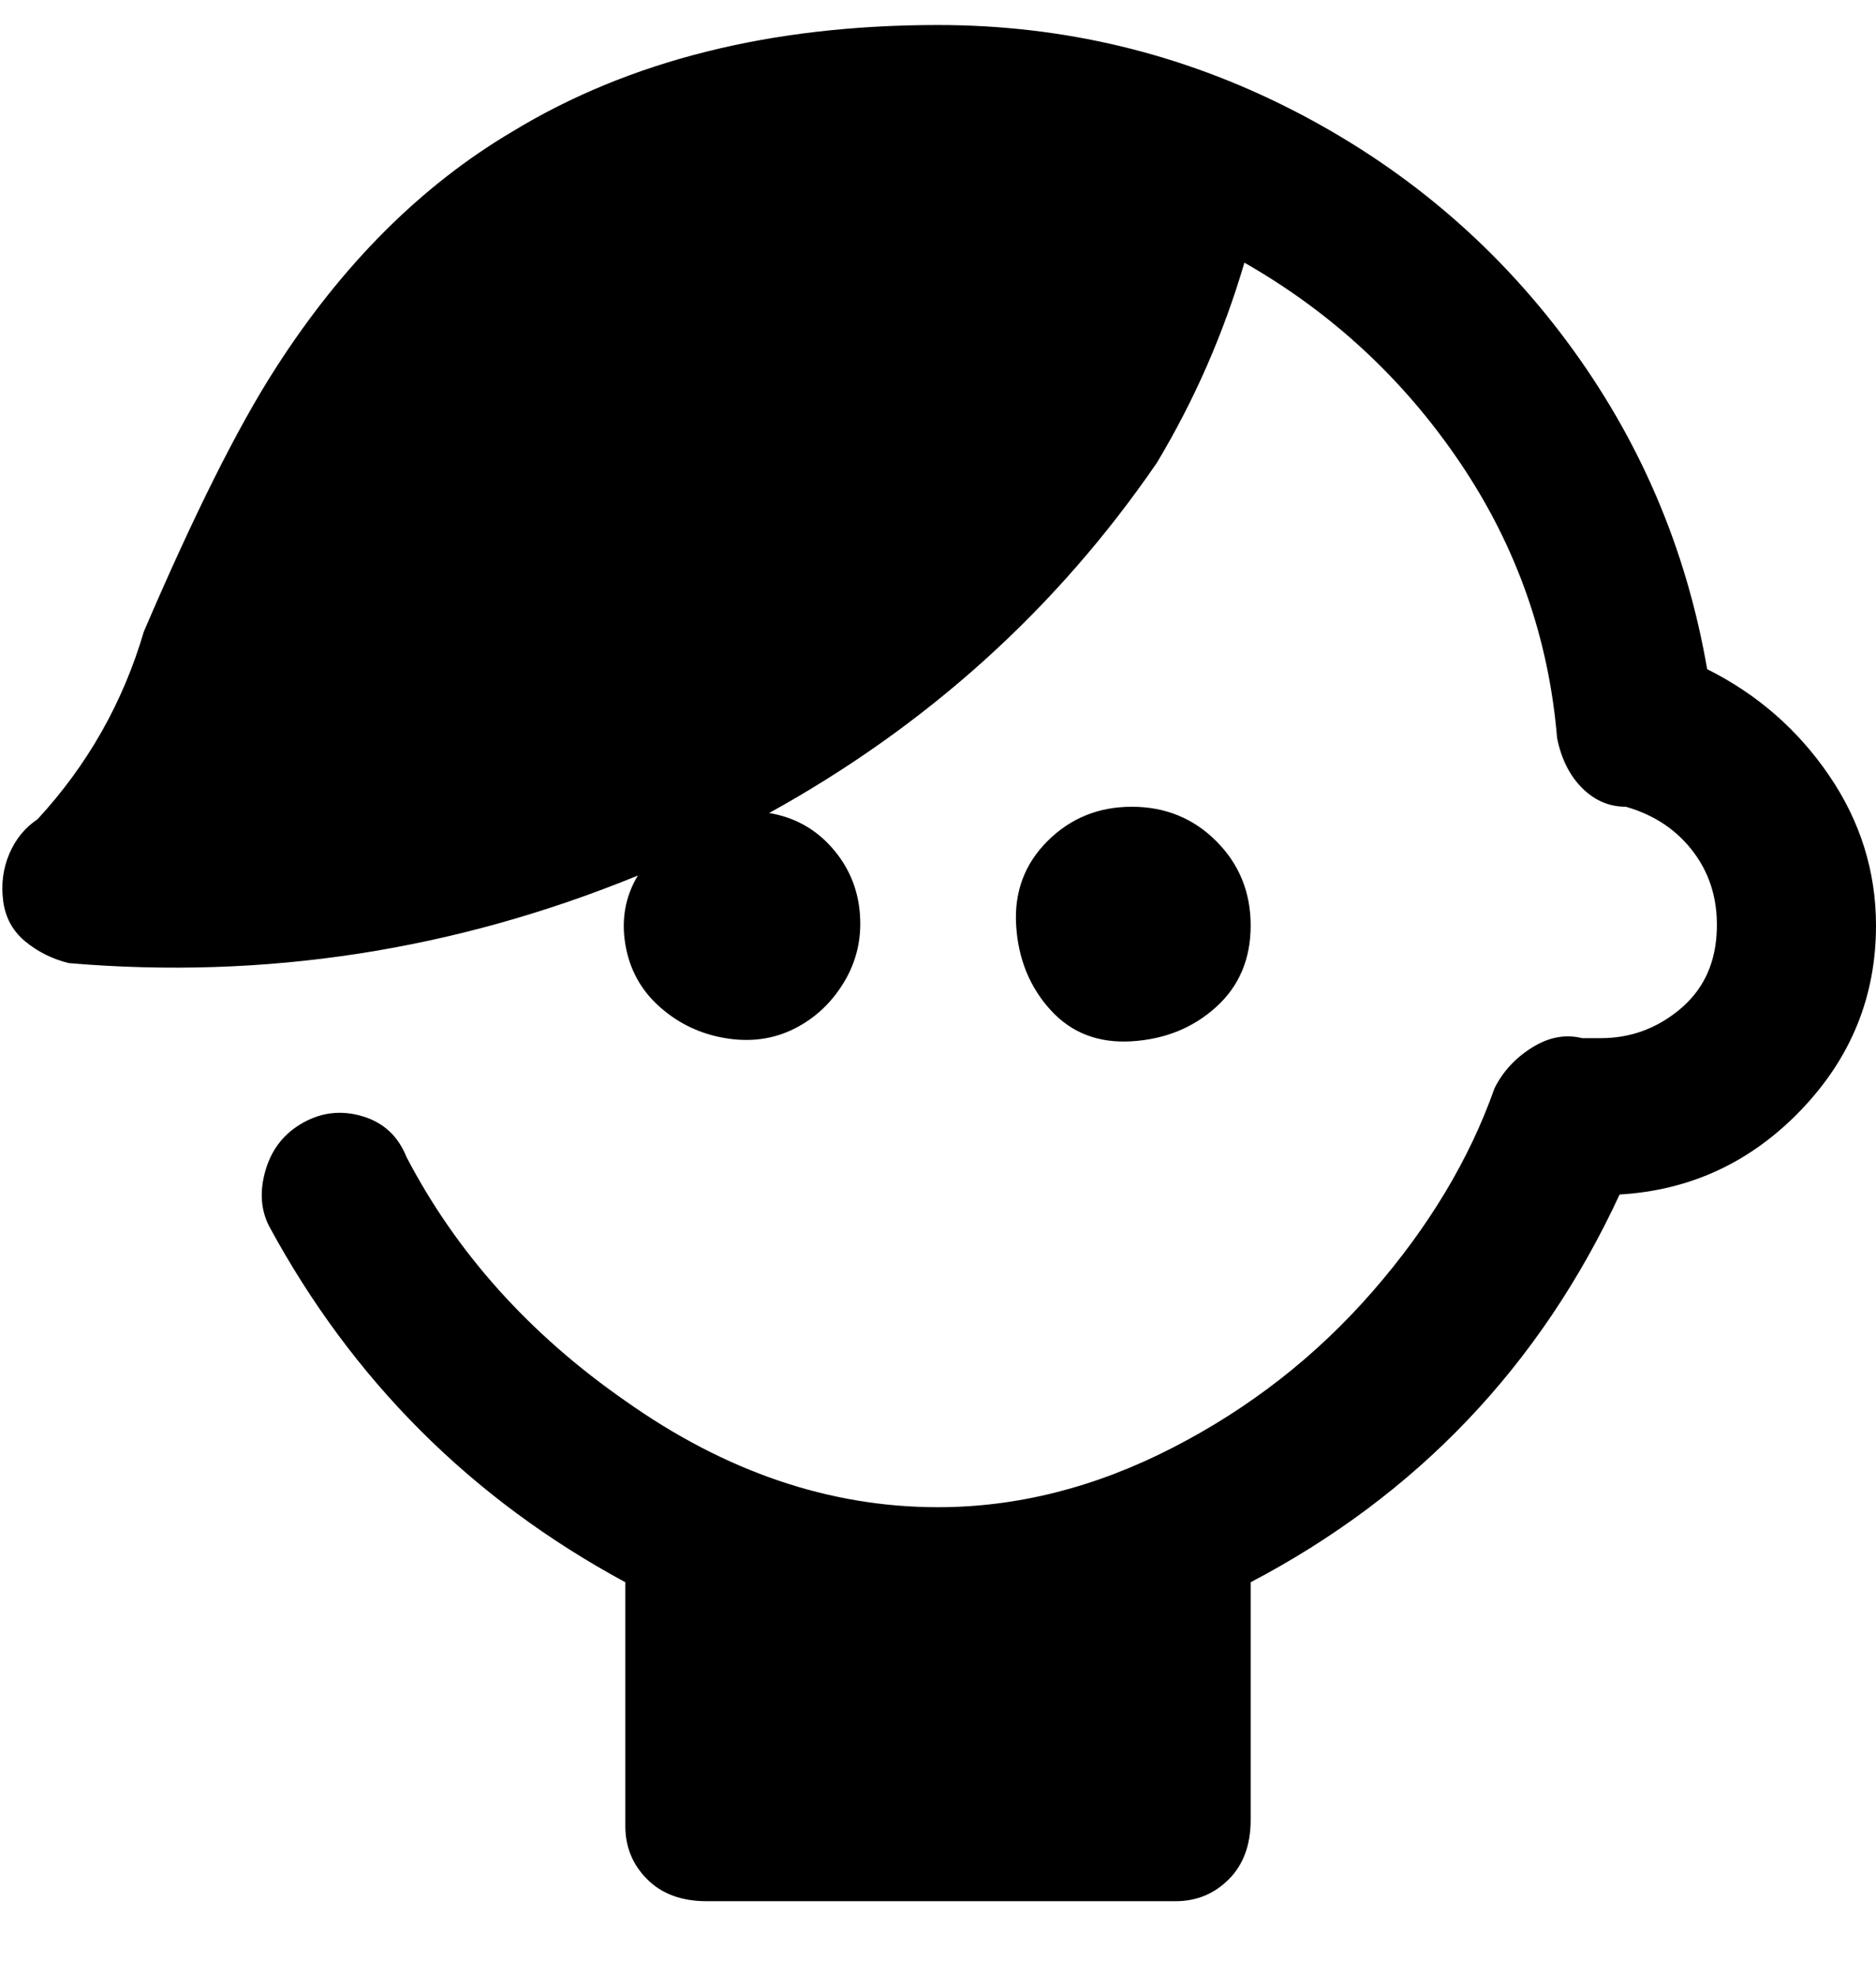 <svg viewBox="0 0 300 316" xmlns="http://www.w3.org/2000/svg"><path d="M300 148q0 17-12 29.5T259 191q-19 41-59 62v38q0 6-3.5 9.5T188 304h-75q-6 0-9.5-3.5T100 292v-39q-37-20-57-57-2-4-.5-9t6-7.5q4.5-2.5 9.5-1t7 6.5q12 23 35 39 24 17 50 17 19 0 37.5-9.5t32-25Q233 191 239 174q2-4 6-6.5t8-1.5h3q7 0 12.5-4.5t6-12q.5-7.5-3.5-13t-11-7.5q-4 0-7-3t-4-8q-2-24-15.5-44T199 42q-5 17-14 32-24 35-62 56 6 1 10 5.5t4.5 10.5q.5 6-2.5 11t-8 7.5q-5 2.5-11 1.5t-10.5-5q-4.5-4-5.5-10t2-11q-44 18-91 14-4-1-7-3.5T.5 144q-.5-4 1-7.5T6 131q12-13 17-30 12-28 21-42 16-25 38-38 28-17 68-17 30 0 56.5 13.5t44 37Q268 78 273 107q12 6 19.5 17t7.5 24zm-100 0q0-8-5.5-13.5T181 129q-8 0-13.5 5.5t-5 13.5q.5 8 5.5 13.5t13 5q8-.5 13.5-5.5t5.5-13z"/></svg>